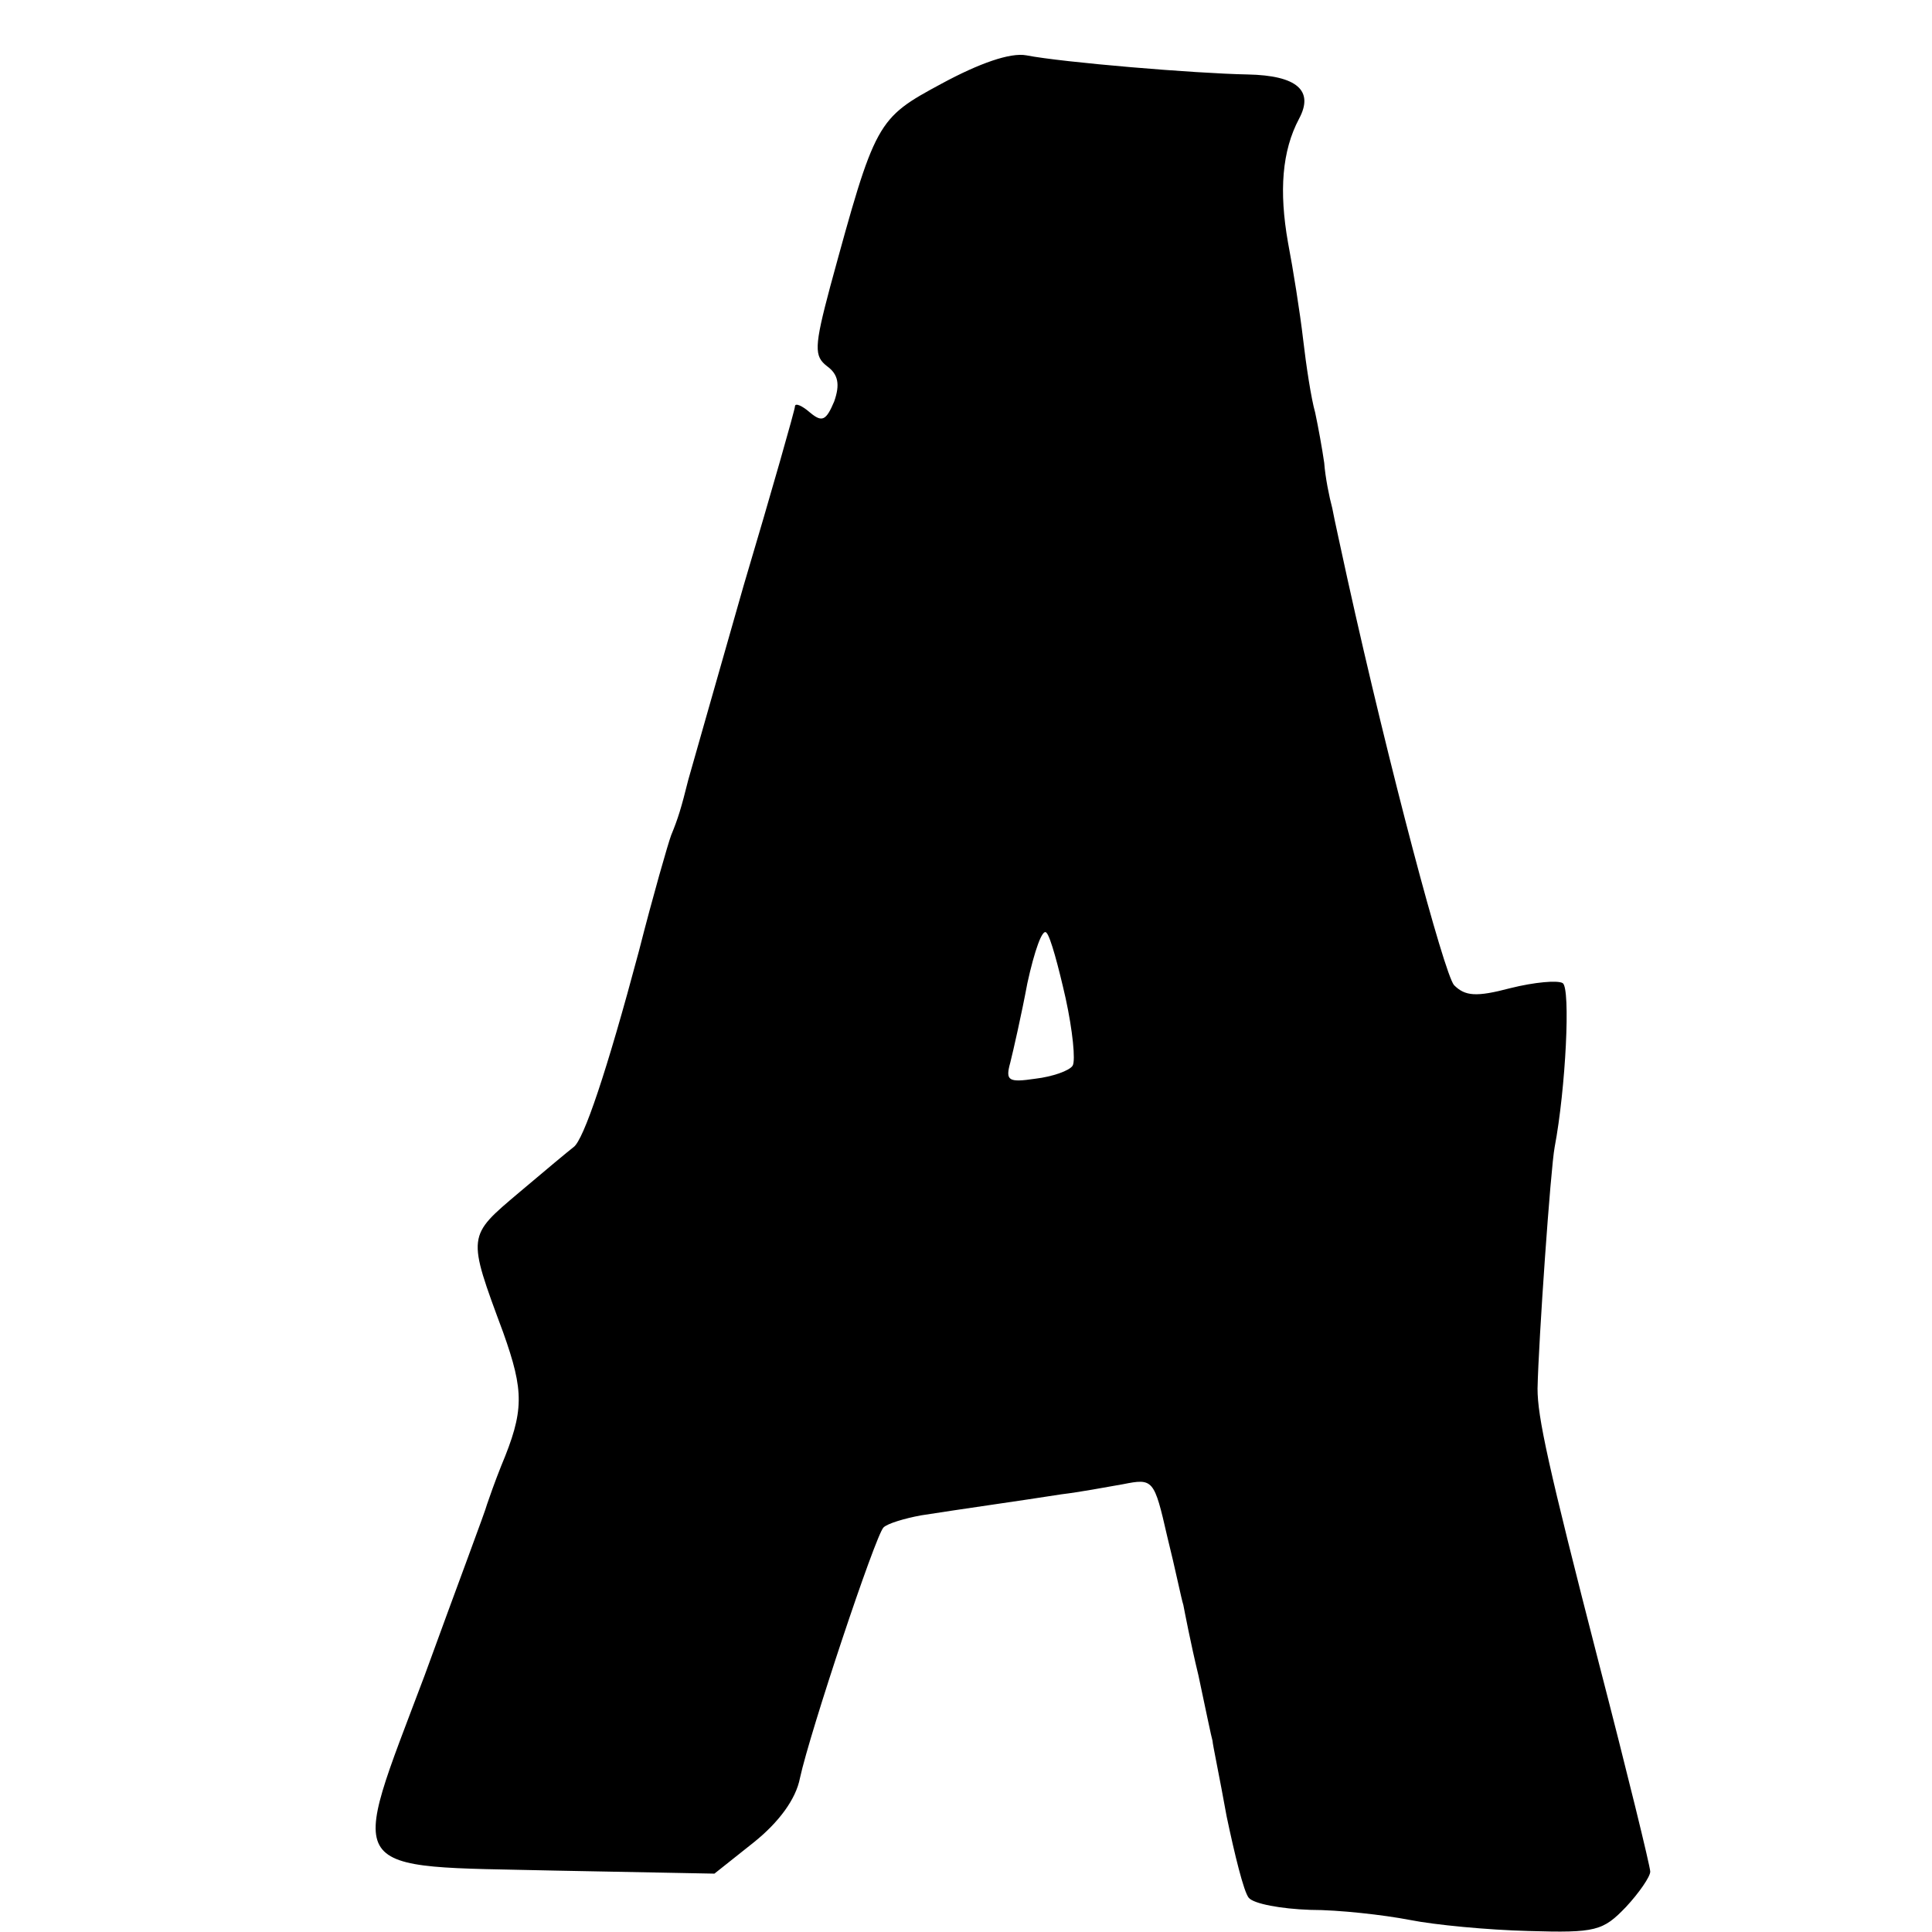 <?xml version="1.0" standalone="no"?>
<!DOCTYPE svg PUBLIC "-//W3C//DTD SVG 20010904//EN"
 "http://www.w3.org/TR/2001/REC-SVG-20010904/DTD/svg10.dtd">
<svg version="1.0" xmlns="http://www.w3.org/2000/svg"
 width="192pt" height="192pt" viewBox="0 0 192 192"
 preserveAspectRatio="xMidYMid meet">
<g transform="translate(0,192) scale(0.1,-0.1)"
fill="#000000" stroke="none">
<path d="M936 1837 c-65 -35 -66 -37 -111 -202 -16 -60 -16 -69 -3 -79 11 -8
13 -18 7 -35 -8 -19 -12 -21 -24 -11 -8 7 -15 10 -15 6 0 -3 -23 -84 -51 -178
-27 -95 -52 -182 -55 -193 -7 -28 -10 -38 -17 -55 -3 -8 -18 -60 -32 -115 -32
-120 -55 -188 -65 -195 -4 -3 -28 -23 -54 -45 -52 -44 -52 -42 -16 -139 21
-59 21 -78 -2 -133 -6 -15 -12 -32 -14 -38 -1 -5 -30 -82 -62 -170 -76 -202
-84 -189 131 -194 l157 -3 39 31 c25 20 42 43 46 64 10 46 75 241 83 249 4 4
21 9 37 12 38 6 102 15 140 21 17 2 44 7 61 10 30 6 31 5 44 -52 8 -32 14 -62
16 -68 1 -5 7 -37 15 -70 7 -33 13 -62 14 -65 0 -3 7 -36 14 -75 8 -38 17 -75
22 -81 5 -6 32 -11 61 -12 29 0 73 -5 99 -10 25 -5 78 -10 118 -11 67 -2 74 0
97 24 13 14 24 30 24 35 0 5 -23 99 -51 207 -51 198 -61 245 -61 273 1 48 13
219 17 240 11 58 16 158 8 163 -5 3 -28 1 -52 -5 -34 -9 -45 -8 -56 3 -10 12
-64 214 -106 404 -6 28 -13 59 -15 70 -3 11 -7 31 -8 45 -2 14 -6 36 -9 50 -4
14 -9 47 -12 73 -3 26 -10 70 -15 96 -9 51 -6 91 11 123 15 28 -2 43 -51 44
-53 1 -184 12 -220 19 -16 3 -47 -8 -84 -28z m123 -909 c7 -32 10 -62 7 -67
-3 -5 -20 -11 -37 -13 -27 -4 -30 -2 -25 16 3 12 11 47 17 79 7 32 15 55 19
50 4 -4 12 -34 19 -65z"/>
</g>
</svg>
